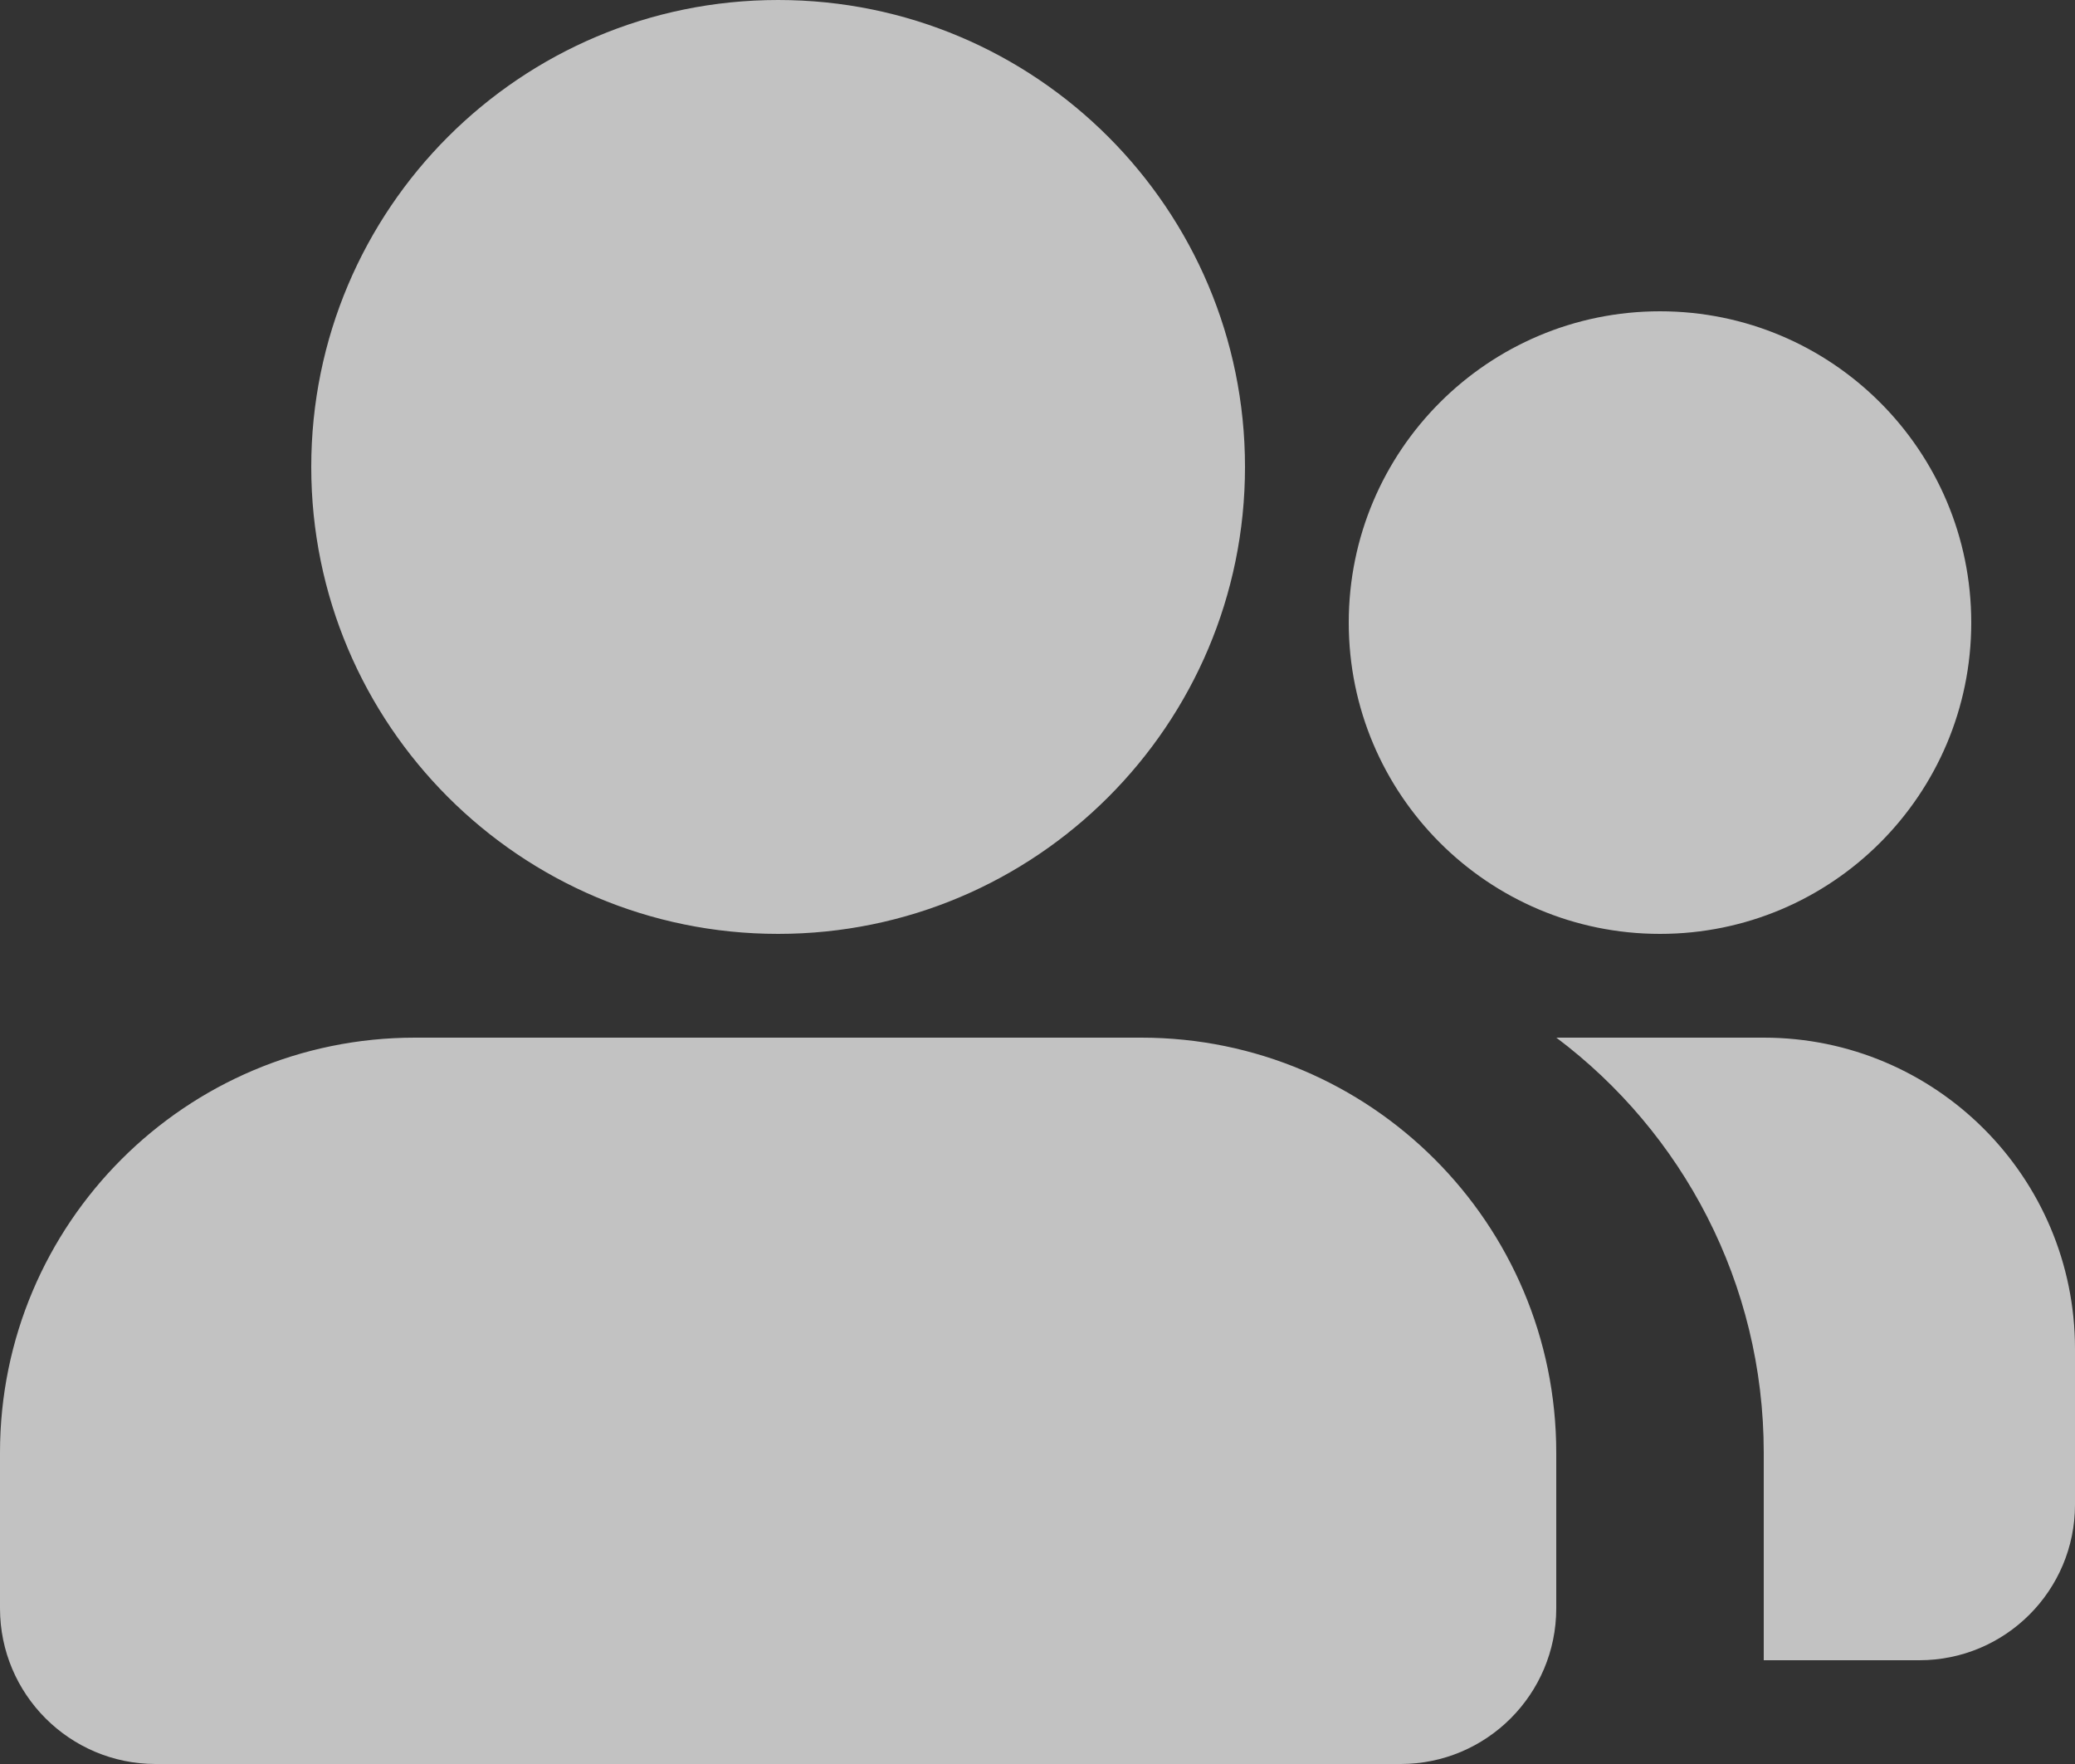 <svg width="20" height="17" viewBox="0 0 20 17" fill="none" xmlns="http://www.w3.org/2000/svg">
<rect x="0" y="0" width="20" height="17" fill="#333333" stroke="none"/>
<path d="M11 10C13.209 10 15 11.791 15 14V15.5C15 16.328 14.328 17 13.5 17H1.5C0.672 17 0 16.328 0 15.5V14C0 11.791 1.791 10 4 10H11ZM17 10C18.657 10 20 11.343 20 13V14.5C20 15.329 19.328 16 18.5 16H17V14C17 12.364 16.215 10.912 15.001 10H17ZM7.5 0C9.985 0 12 2.015 12 4.5C12 6.985 9.985 9 7.5 9C5.015 9 3 6.985 3 4.5C3 2.015 5.015 0 7.5 0ZM16 3C17.657 3 19 4.343 19 6C19 7.657 17.657 9 16 9C14.343 9 13 7.657 13 6C13 4.343 14.343 3 16 3Z" fill="white" fill-opacity="0.7"/>
</svg>
